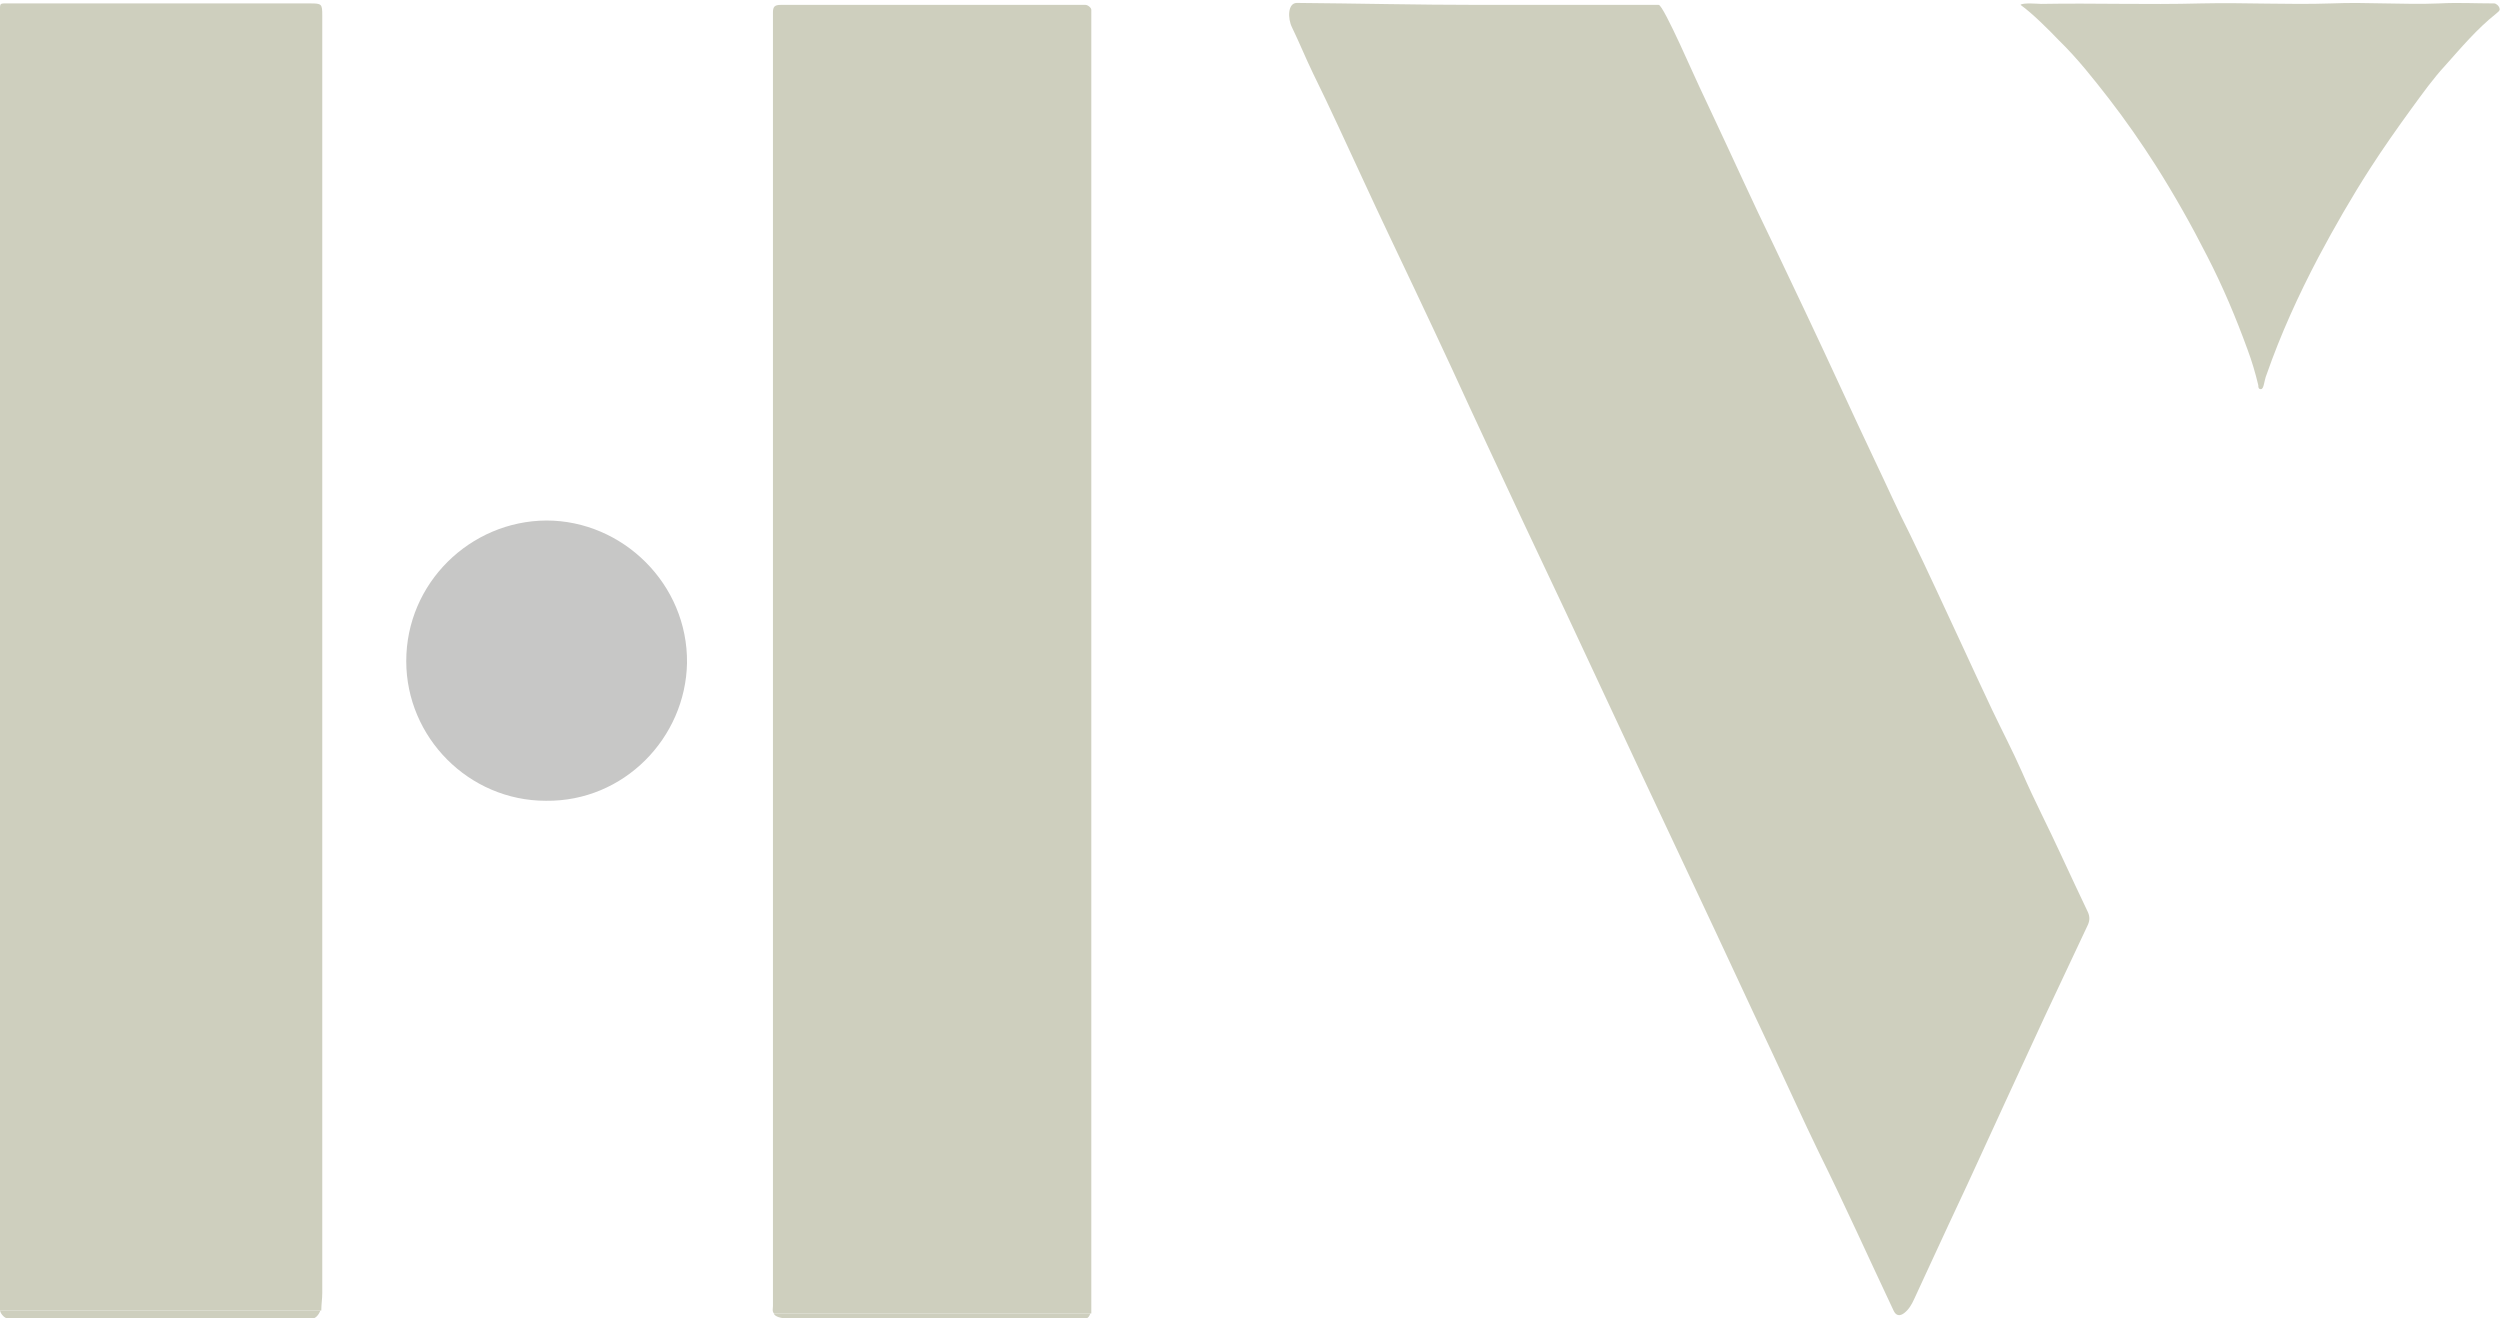 <?xml version="1.0" encoding="utf-8"?>
<!-- Generator: Adobe Illustrator 25.2.1, SVG Export Plug-In . SVG Version: 6.00 Build 0)  -->
<svg version="1.1" id="Layer_1" xmlns="http://www.w3.org/2000/svg" xmlns:xlink="http://www.w3.org/1999/xlink" x="0px" y="0px"
	 viewBox="0 0 512 270" style="enable-background:new 0 0 512 270;" xml:space="preserve">
<style type="text/css">
	.st0{fill:#CECFBE;}
	.st1{fill:#C7C7C6;}
</style>
<g>
	<path class="st0" d="M302.7,1c12.4,0,24.6,0,37,0c1,0,7.8,15.8,8.3,16.7c3,6.4,0,0,3,6.4c4.1,8.7,8,17.4,12.2,26
		c2.2,4.6,4.4,9.3,6.6,13.9c4.8,10.1,9.4,20.3,14.2,30.4c2.4,5,4.6,10,7.1,14.9c3.7,7.6,7.2,15.3,10.8,23c2,4.4,4.1,8.8,6.1,13.1
		c2,4.2,4.2,8.4,6.1,12.7c2.5,5.8,5.5,11.5,8.1,17.2c1.8,3.9,3.6,7.7,5.4,11.5c0.4,0.9,0.4,1.7,0,2.6c-2.9,6.2-5.9,12.5-8.8,18.7
		c-5.3,11.4-10.5,22.8-15.8,34.3c-2.7,5.7-5.3,11.4-8,17.2c-1,2.2-2,4.3-3,6.5c-0.5,1.1-1.1,2.1-2,2.8c-0.9,0.7-1.7,0.6-2.2-0.5
		c-5.1-10.8-10-21.7-15.3-32.4c-3.3-6.8-6.4-13.7-9.6-20.5c-5.2-11-10.3-22.1-15.5-33.1c-3.7-7.9-7.4-15.7-11.1-23.6
		c-5.3-11.3-10.5-22.5-15.8-33.8c-2.8-6-5.7-12-8.5-18c-4.9-10.5-9.8-20.9-14.6-31.4c-2.5-5.4-5-10.7-7.5-16
		c-3.6-7.6-7.2-15.1-10.7-22.7c-3.4-7.3-6.7-14.6-10.3-21.9c-1.5-3.1-2.8-6.3-4.3-9.4c-0.9-1.8-0.9-5,1-5C277.9,0.7,290.4,1,302.7,1
		C302.7-0.1,302.7,1,302.7,1z"/>
	<path class="st0" d="M0,268.4c0-12.1,0-24.1,0-36.2C0,155.7,0,79.2,0,2.6C0,0.5-0.2,0.7,2,0.7c20.5,0,41,0,61.5,0
		c2.4,0,2.5,0.1,2.5,2.5c0,24.7,0,49.4,0,74.1c0,62.5,0,125,0,187.5c0,1.2-0.2,2.4-0.2,3.6C43.8,268.4,21.9,268.4,0,268.4z"/>
	<path class="st0" d="M158.5,269c-0.4-0.5-0.2-1-0.2-1.5c0-88.3,0-176.6,0-264.9c0-1.2,0.3-1.6,1.6-1.6c20,0,33.4,0,53.5,0
		c0.9,0,8,0,8.9,0c0.5,0,1.2,0.6,1.2,1c0,0.4,0,0.8,0,1.2c0,88.1,0,176.2,0,264.2c0,0.5,0,1.1,0,1.6C201.7,269,180.1,269,158.5,269z
		"/>
	<path class="st0" d="M413.8,1c0.4-0.5,3.9-0.2,4.2-0.2c11.3-0.2,21.5,0.2,32.8-0.1c9.1-0.2,17.7,0.3,26.7,0
		c7.3-0.3,14.7,0.3,22.1,0c3.7-0.2,7.4,0,11.2,0c0.4,0,1,0.5,1.1,1c0.2,0.5-0.4,0.8-0.7,1.1c-3.9,3.1-7.1,6.9-10.4,10.6
		c-2.5,2.7-4.7,5.8-6.9,8.8c-2.9,4-5.8,8.1-8.5,12.3c-3.8,5.9-7.3,12-10.6,18.2c-4.1,7.8-7.7,15.7-10.6,24c-0.3,0.7-0.4,1.5-0.6,2.2
		c-0.1,0.3-0.2,0.8-0.6,0.8c-0.5,0-0.5-0.5-0.5-0.8c-0.6-2.5-1.3-4.9-2.2-7.3c-2.4-6.6-5.1-13-8.3-19.2c-3.2-6.3-6.7-12.5-10.5-18.5
		c-3-4.7-6.2-9.3-9.6-13.7c-3.2-4.1-6.4-8.2-10.2-11.9C419.7,6.2,416.1,2.6,413.8,1z"/>
	<path class="st1" d="M111.8,164c-15.8,0-28.6-13-28.6-28.6c0-16,13.1-28.7,28.7-28.8c15.6,0,29,13,28.8,29.2
		C140.4,151.1,127.8,164.2,111.8,164z"/>
	<path class="st0" d="M0,268.4c21.9,0,43.7,0,65.6,0c-0.3,0.9-1,1.6-1.5,1.6c-15.4,0-30.8,0-46.3,0c-5.5,0-10.8,0-16.3,0
		C1.1,270,0.2,269.3,0,268.4z"/>
	<path class="st0" d="M158.5,269c21.6,0,43.2,0,64.8,0c-0.2,0.6-0.5,1-0.9,1c-20.8,0-40.8,0-61.6,0C160.3,270,158.6,269.7,158.5,269
		z"/>
</g>
</svg>
